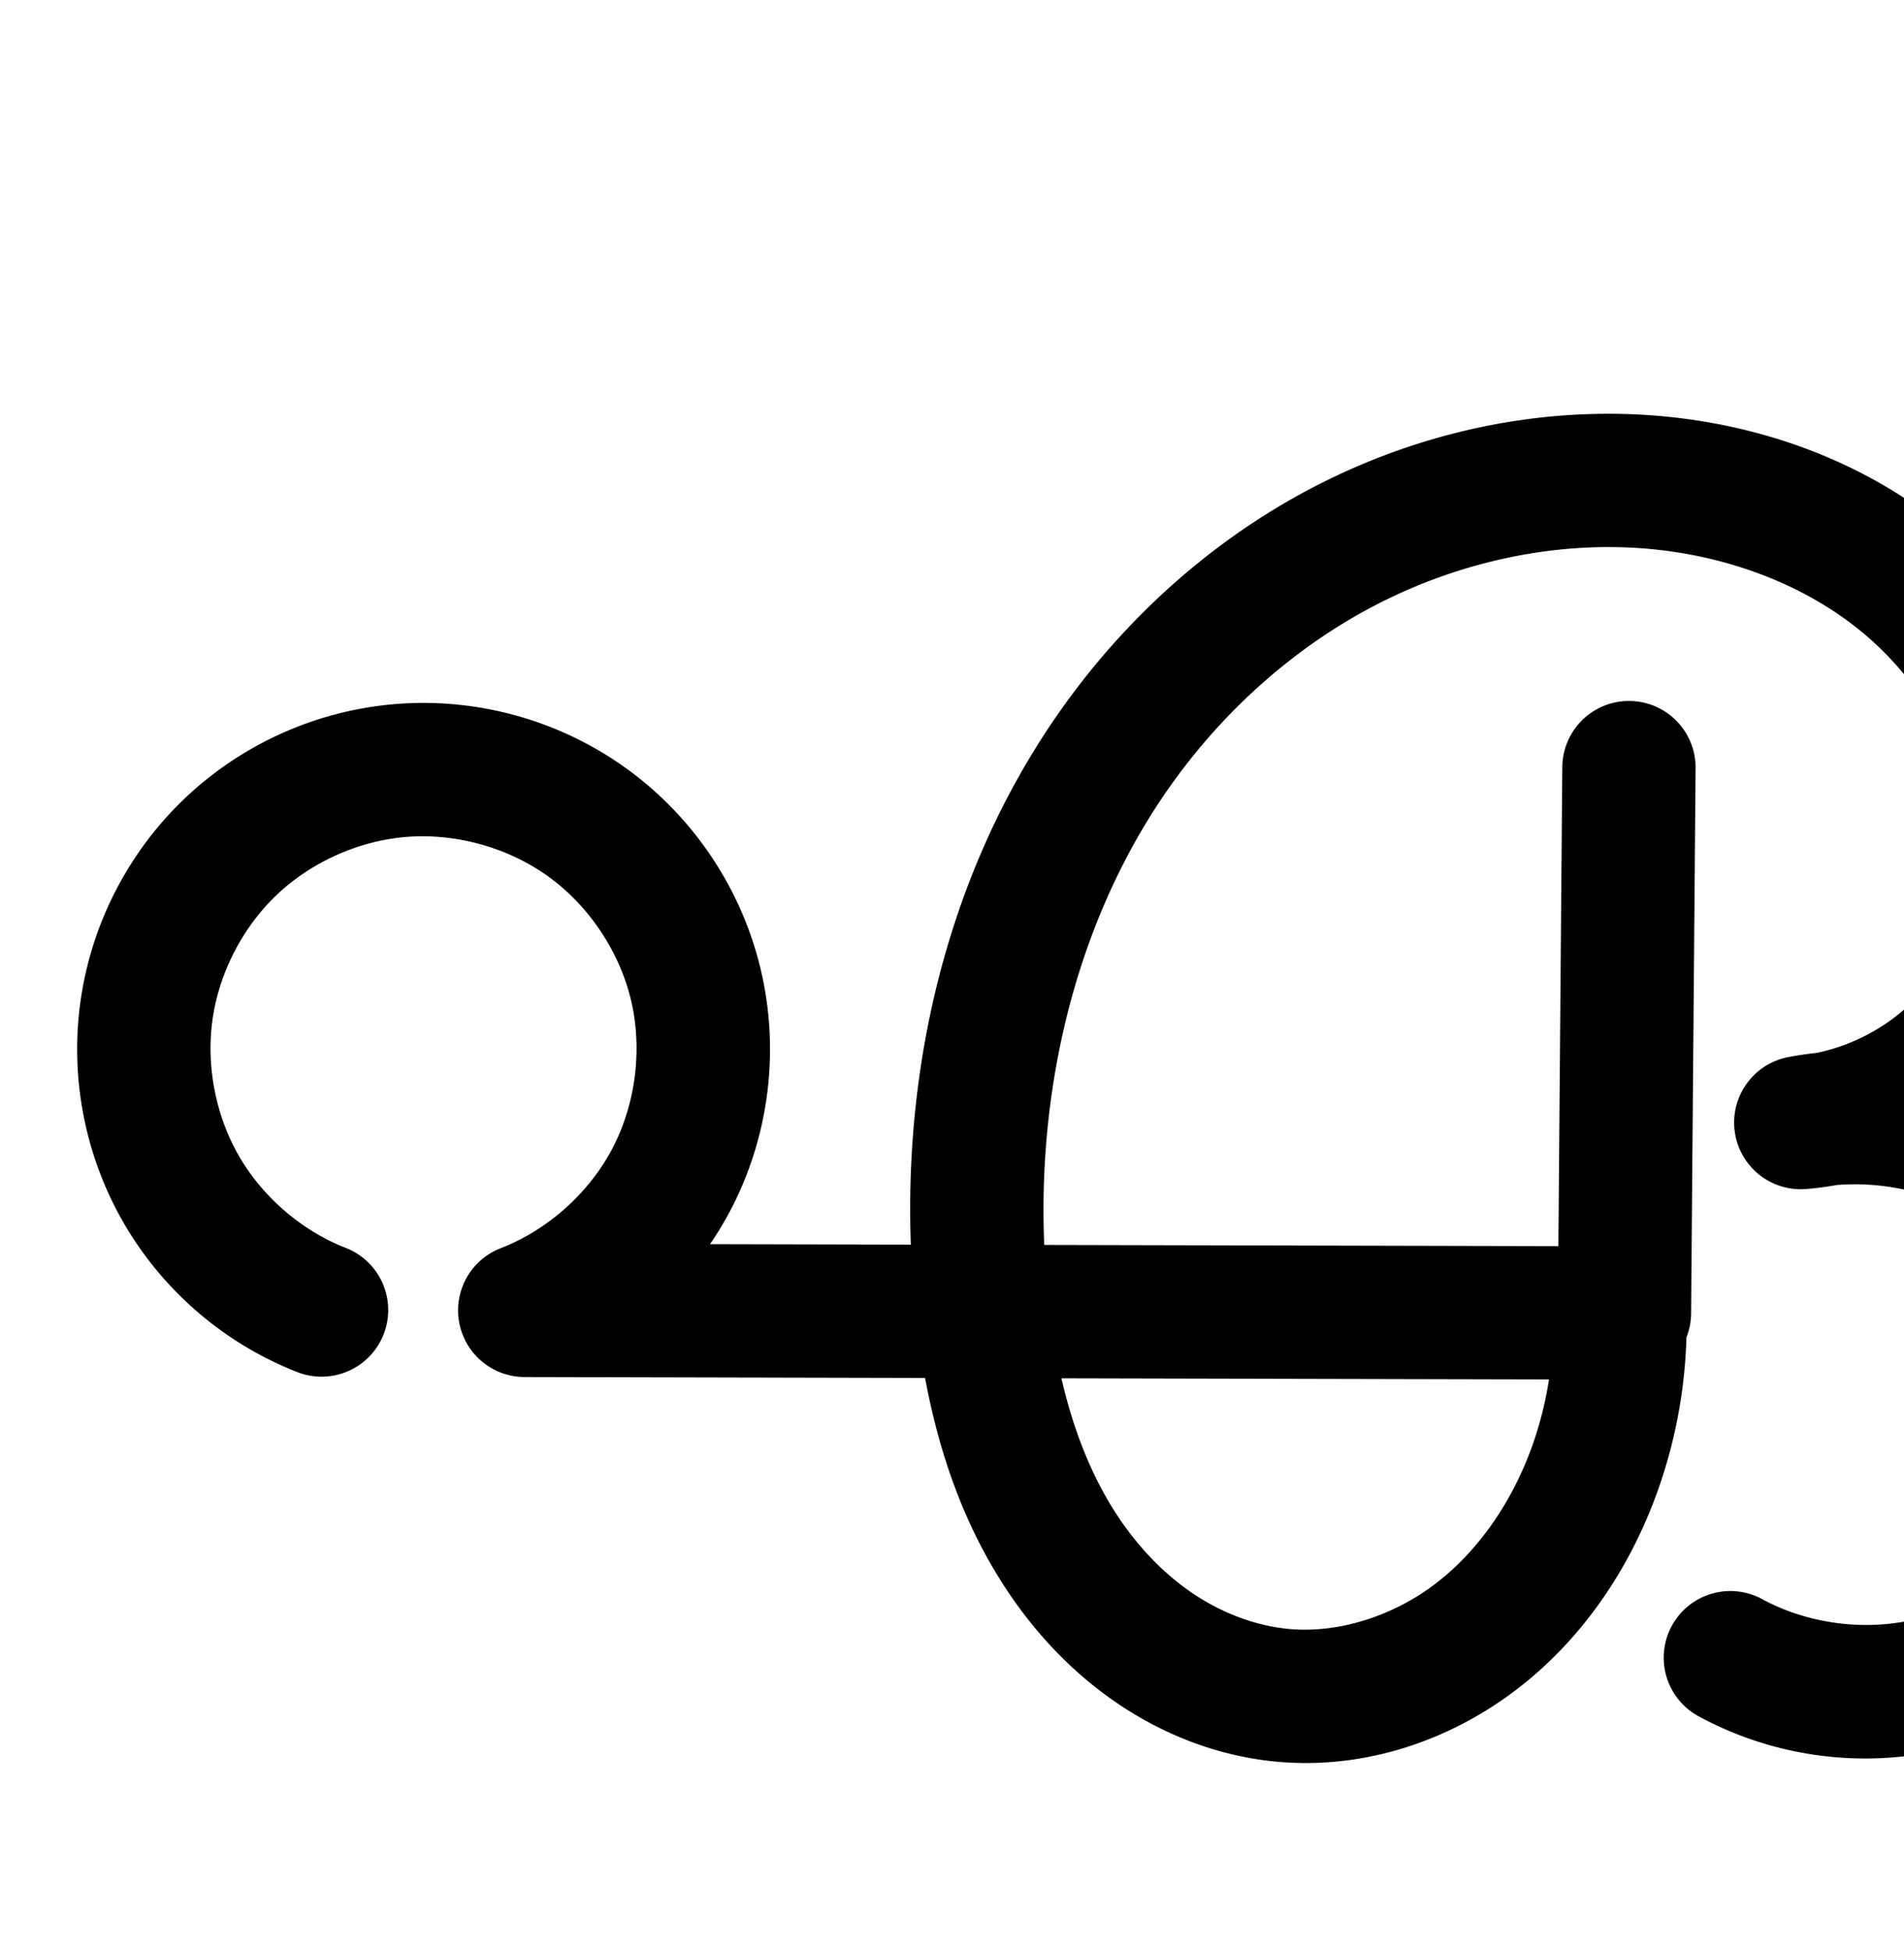 <?xml version="1.0" encoding="UTF-8" standalone="no"?>
<!-- Created with Inkscape (http://www.inkscape.org/) -->

<svg
   xmlns:dc="http://purl.org/dc/elements/1.1/"
   xmlns:cc="http://creativecommons.org/ns#"
   xmlns:rdf="http://www.w3.org/1999/02/22-rdf-syntax-ns#"
   xmlns:svg="http://www.w3.org/2000/svg"
   xmlns="http://www.w3.org/2000/svg"
   xmlns:sodipodi="http://sodipodi.sourceforge.net/DTD/sodipodi-0.dtd"
   xmlns:inkscape="http://www.inkscape.org/namespaces/inkscape"
   width="2000"
   height="2048"
   id="svg2992"
   version="1.1"
   inkscape:version="0.91 r13725"
   sodipodi:docname="ഏ.svg">
  <defs
     id="defs5498">
    <inkscape:path-effect
       effect="spiro"
       id="path-effect4162"
       is_visible="true" />
    <inkscape:path-effect
       is_visible="true"
       id="path-effect4148"
       effect="spiro" />
    <inkscape:path-effect
       is_visible="true"
       id="path-effect4141-5"
       effect="spiro" />
    <inkscape:path-effect
       is_visible="true"
       id="path-effect4141-5-7"
       effect="spiro" />
    <inkscape:path-effect
       is_visible="true"
       id="path-effect4141-5-7-7"
       effect="spiro" />
    <inkscape:path-effect
       is_visible="true"
       id="path-effect4141-5-7-7-8"
       effect="spiro" />
    <inkscape:path-effect
       effect="spiro"
       id="path-effect4162-3"
       is_visible="true" />
    <inkscape:path-effect
       is_visible="true"
       id="path-effect4141-5-7-7-8-7"
       effect="spiro" />
    <inkscape:path-effect
       effect="spiro"
       id="path-effect4162-3-9"
       is_visible="true" />
    <inkscape:path-effect
       effect="spiro"
       id="path-effect4162-3-9-2"
       is_visible="true" />
    <inkscape:path-effect
       is_visible="true"
       id="path-effect4141-5-7-7-8-7-2"
       effect="spiro" />
    <inkscape:path-effect
       is_visible="true"
       id="path-effect4141-5-7-7-8-7-2-1"
       effect="spiro" />
    <inkscape:path-effect
       effect="spiro"
       id="path-effect4162-3-9-2-7"
       is_visible="true" />
    <inkscape:path-effect
       is_visible="true"
       id="path-effect4141-5-7-7-8-7-2-1-1"
       effect="spiro" />
    <inkscape:path-effect
       effect="spiro"
       id="path-effect4162-3-9-2-7-6"
       is_visible="true" />
    <inkscape:path-effect
       is_visible="true"
       id="path-effect4141-5-7-7-8-7-2-1-1-9"
       effect="spiro" />
    <inkscape:path-effect
       effect="spiro"
       id="path-effect4162-3-9-2-7-6-6"
       is_visible="true" />
    <inkscape:path-effect
       effect="spiro"
       id="path-effect4162-3-9-2-7-6-68"
       is_visible="true" />
    <inkscape:path-effect
       is_visible="true"
       id="path-effect4141-5-7-7-8-7-2-1-1-6"
       effect="spiro" />
  </defs>
  <sodipodi:namedview
     inkscape:window-height="704"
     inkscape:window-width="1366"
     inkscape:pageshadow="2"
     inkscape:pageopacity="0.0"
     borderopacity="1.0"
     bordercolor="#666666"
     pagecolor="#ffffff"
     id="base"
     showgrid="true"
     showguides="true"
     inkscape:guide-bbox="true"
     inkscape:zoom="0.227"
     inkscape:cx="-1560.5373"
     inkscape:cy="-483.3518"
     inkscape:window-x="-6"
     inkscape:window-y="0"
     inkscape:current-layer="layer1"
     inkscape:window-maximized="1"
     inkscape:snap-bbox="true">
    <sodipodi:guide
       orientation="horizontal"
       position="0,600"
       id="guide5596" />
    <inkscape:grid
       type="xygrid"
       id="grid3769"
       empspacing="3"
       visible="true"
       enabled="true"
       snapvisiblegridlinesonly="true"
       spacingx="4px"
       units="px"
       dotted="true"
       spacingy="4px" />
    <sodipodi:guide
       orientation="0,1"
       position="-1040,1600"
       id="guide2985" />
  </sodipodi:namedview>
  <g
     inkscape:label="Layer 1"
     inkscape:groupmode="layer"
     id="layer1"
     transform="translate(0,1048)">
    <g
       id="layer1-3"
       inkscape:label="Layer 1"
       transform="translate(176.265,-6713.471)"
       style="stroke-width:70;stroke-miterlimit:4;stroke-dasharray:none" />
    <g
       id="layer1-3-6"
       inkscape:label="Layer 1"
       transform="translate(101.36,-3460.272)"
       style="stroke-width:70;stroke-miterlimit:4;stroke-dasharray:none" />
    <g
       id="layer1-3-4"
       inkscape:label="Layer 1"
       transform="translate(-2.698,-4938.193)"
       style="stroke-width:70;stroke-miterlimit:4;stroke-dasharray:none" />
    <g
       id="layer1-3-6-6"
       inkscape:label="Layer 1"
       transform="translate(106.183,-3457.434)"
       style="stroke-width:70;stroke-miterlimit:4;stroke-dasharray:none" />
    <path
       style="color:#000000;font-style:normal;font-variant:normal;font-weight:normal;font-stretch:normal;font-size:medium;line-height:normal;font-family:sans-serif;text-indent:0;text-align:start;text-decoration:none;text-decoration-line:none;text-decoration-style:solid;text-decoration-color:#000000;letter-spacing:normal;word-spacing:normal;text-transform:none;direction:ltr;block-progression:tb;writing-mode:lr-tb;baseline-shift:baseline;text-anchor:start;white-space:normal;clip-rule:nonzero;display:inline;overflow:visible;visibility:visible;opacity:1;isolation:auto;mix-blend-mode:normal;color-interpolation:sRGB;color-interpolation-filters:linearRGB;solid-color:#000000;solid-opacity:1;fill:#000000;fill-opacity:1;fill-rule:evenodd;stroke:none;stroke-width:70;stroke-linecap:round;stroke-linejoin:round;stroke-miterlimit:4;stroke-dasharray:none;stroke-dashoffset:0;stroke-opacity:1;color-rendering:auto;image-rendering:auto;shape-rendering:auto;text-rendering:auto;enable-background:accumulate"
       d="M 1685.75 434.584 C 1577.792 435.223 1471.483 463.319 1376.861 513.104 C 1276.044 566.148 1189.625 642.946 1122.965 733.652 C 1001.146 899.417 949.382 1105.714 956.756 1307.191 L 745.844 1306.701 C 753.482 1295.482 760.585 1283.861 766.951 1271.775 C 807.766 1194.288 819.272 1103.896 799.174 1018.654 C 779.075 933.412 728.399 857.682 657.268 806.59 C 586.136 755.497 498.189 731.658 410.992 739.832 C 329.778 747.445 252.946 782.44 193.895 838.713 C 134.844 894.986 96.189 970.046 84.674 1050.799 C 73.159 1131.552 89.292 1214.424 130.262 1284.959 C 171.231 1355.494 235.223 1410.569 311.072 1440.578 A 70.007 70.007 0 1 0 362.576 1310.397 C 316.737 1292.261 276.082 1257.27 251.322 1214.643 C 226.563 1172.015 216.313 1119.363 223.271 1070.561 C 230.23 1021.758 254.789 974.071 290.477 940.062 C 326.164 906.054 374.977 883.822 424.059 879.221 C 476.62 874.294 532.716 889.501 575.594 920.299 C 618.471 951.097 650.795 999.4 662.91 1050.783 C 675.025 1102.167 667.685 1159.822 643.082 1206.531 C 618.479 1253.24 575.086 1291.904 525.859 1310.977 A 70.007 70.007 0 0 0 550.984 1446.248 L 971.752 1447.228 C 985.785 1522.952 1011.037 1598.741 1055.746 1667.147 C 1086.37 1714.001 1125.782 1756.449 1174.055 1789.143 C 1222.483 1821.941 1279.057 1844.223 1339.559 1850.084 C 1432.535 1859.091 1523.116 1828.25 1594.098 1773.578 C 1664.524 1719.333 1713.465 1644.393 1741.787 1564.316 C 1759.951 1512.96 1769.931 1458.982 1771.453 1404.664 A 70.007 70.007 0 0 0 1776.365 1379.514 L 1781.07 807.766 A 70.007 70.007 0 0 0 1710.602 736.193 A 70.007 70.007 0 0 0 1641.074 806.613 L 1636.943 1308.775 L 1096.887 1307.518 C 1089.542 1132.187 1134.792 953.974 1235.777 816.559 C 1290.52 742.068 1361.439 679.415 1442.051 637.002 C 1522.55 594.648 1613.831 572.243 1703.416 574.768 C 1793.784 577.315 1883.549 606.314 1951.135 659.992 C 2018.023 713.115 2064.378 794.321 2070.047 875.617 C 2074.382 937.785 2054.177 1002.614 2014.957 1045.738 C 1987.568 1075.854 1948.869 1097.332 1908.566 1105.764 C 1898.421 1106.864 1888.299 1108.346 1878.232 1110.283 A 70.007 70.007 0 0 0 1897.141 1248.791 C 1907.93 1247.913 1918.633 1246.499 1929.219 1244.594 C 1974.658 1240.934 2022.026 1250.443 2061.811 1271.961 C 2108.82 1297.387 2147.79 1340.756 2168.062 1390.207 C 2195.683 1457.581 2188.37 1542.43 2149.318 1603.115 C 2119.258 1649.828 2069.325 1685.903 2015.535 1699.772 C 1961.745 1713.64 1900.596 1706.205 1851.697 1679.85 A 70.007 70.007 0 1 0 1785.275 1803.09 C 1866.194 1846.702 1961.476 1858.288 2050.488 1835.338 C 2139.501 1812.388 2217.303 1756.176 2267.047 1678.875 C 2332.415 1577.294 2343.173 1448.267 2297.6 1337.102 C 2264.731 1256.925 2204.631 1190.042 2128.412 1148.818 C 2124.344 1146.618 2120.224 1144.537 2116.086 1142.494 C 2116.89 1141.629 2117.734 1140.808 2118.529 1139.934 C 2187.097 1064.541 2216.519 963.525 2209.709 865.879 C 2200.929 739.979 2133.961 626.414 2038.205 550.363 C 1943.147 474.867 1824.61 438.129 1707.361 434.824 C 1700.152 434.621 1692.947 434.541 1685.75 434.584 z M 1114.916 1447.561 L 1627.098 1448.754 C 1623.468 1472.219 1617.686 1495.34 1609.801 1517.635 C 1589.333 1575.504 1554.163 1627.624 1508.67 1662.664 C 1463.731 1697.277 1405.719 1715.838 1353.059 1710.736 C 1318.472 1707.386 1283.232 1693.999 1252.561 1673.227 C 1221.734 1652.349 1194.578 1623.666 1172.936 1590.553 C 1145.657 1548.816 1127.024 1499.972 1114.916 1447.561 z "
       transform="translate(0,-1048)"
       id="path4139-0-3-8-3-8-9" />
    <g
       id="layer1-3-1"
       inkscape:label="Layer 1"
       transform="translate(154.604,-4979.241)"
       style="stroke-width:70;stroke-miterlimit:4;stroke-dasharray:none" />
    <g
       id="layer1-3-6-4"
       inkscape:label="Layer 1"
       transform="translate(79.7,-1726.042)"
       style="stroke-width:70;stroke-miterlimit:4;stroke-dasharray:none" />
    <g
       id="layer1-3-4-9"
       inkscape:label="Layer 1"
       transform="translate(-24.358,-3203.963)"
       style="stroke-width:70;stroke-miterlimit:4;stroke-dasharray:none" />
    <g
       id="layer1-3-6-6-6"
       inkscape:label="Layer 1"
       transform="translate(84.523,-1723.204)"
       style="stroke-width:70;stroke-miterlimit:4;stroke-dasharray:none" />
    <path
       sodipodi:nodetypes="caccc"
       inkscape:connector-curvature="0"
       inkscape:original-d="m 315.16362,2061.7174 c 0,0 -109.66803,-557.3968 80.70137,-565.9611 193.89122,-8.7228 133.62243,566.7222 133.62243,566.7222 l 1155.21938,2.6887 4.7051,-571.7478"
       inkscape:path-effect="#path-effect4141-5-7-7-8-7-2-1"
       id="path4139-0-3-8-3-8-9-0"
       d="m 315.164,2061.717 c -60.844,-24.072 -113.167,-69.106 -146.031,-125.687 -32.864,-56.581 -46.057,-124.343 -36.82,-189.121 9.237,-64.778 40.843,-126.151 88.212,-171.292 47.369,-45.141 110.193,-73.755 175.341,-79.862 69.879,-6.551 141.901,12.973 198.906,53.918 57.005,40.945 98.504,102.962 114.611,171.275 16.107,68.313 6.683,142.336 -26.026,204.434 -32.709,62.098 -88.423,111.739 -153.868,137.095 l 1155.219,2.689 4.705,-571.748"
       style="fill:none;fill-rule:evenodd;stroke:#000000;stroke-width:140;stroke-linecap:round;stroke-linejoin:round;stroke-miterlimit:4;stroke-dasharray:none;stroke-opacity:1" />
    <path
       style="fill:none;fill-rule:evenodd;stroke:#000000;stroke-width:140;stroke-linecap:round;stroke-linejoin:round;stroke-miterlimit:4;stroke-dasharray:none;stroke-opacity:1"
       d="m 1678.133,2035.206 c 5.923,64.73 -2.326,130.72 -24,192 -24.395,68.972 -66.45,132.503 -124.41,177.146 -57.96,44.642 -132.257,69.343 -205.076,62.289 -47.544,-4.606 -93.451,-22.441 -133.001,-49.226 -39.55,-26.786 -72.833,-62.352 -98.966,-102.336 -52.266,-79.968 -75.424,-175.833 -84.213,-270.961 -18.859,-204.139 27.84,-417.585 149.243,-582.782 60.701,-82.599 139.37,-152.324 230.084,-200.053 90.714,-47.729 193.469,-73.144 295.932,-70.256 103.809,2.926 207.959,35.794 289.281,100.382 81.322,64.587 137.984,161.972 145.209,265.57 5.572,79.907 -19.242,162.828 -73.136,222.087 -44.854,49.319 -108.834,80.778 -175.28,86.186 68.786,-13.239 142.035,-1.956 203.649,31.369 61.614,33.325 111.149,88.451 137.72,153.264 36.597,89.27 27.561,196.208 -24.649,277.341 -39.902,62.007 -103.769,108.15 -175.17,126.559 -71.401,18.409 -149.617,8.899 -214.526,-26.085"
       id="path4160-0-5-3-6"
       inkscape:path-effect="#path-effect4162-3-9-2-7"
       inkscape:original-d="m 1678.133,2035.2058 c 0,0 8.7931,136.4607 -24,192 -69.0278,116.9074 -195.2442,259.7205 -329.4853,239.4348 -173.9341,-26.2838 -318.5669,-246.6304 -316.1796,-422.523 4.9218,-362.6327 314.428,-816.6594 675.2595,-853.0913 188.3985,-19.022 382.8259,183.78 434.4899,365.952 21.2651,74.9827 -21.9803,163.2846 -73.1358,222.0871 -42.7332,49.1211 -175.2799,86.1862 -175.2799,86.1862 0,0 280.1235,70.6824 341.3693,184.6331 43.9393,81.7513 35.3935,206.5677 -24.6491,277.3408 -86.784,102.2934 -389.6966,100.4744 -389.6966,100.4744"
       inkscape:connector-curvature="0"
       sodipodi:nodetypes="caaaaaacaac" />
    <path
       sodipodi:nodetypes="caccc"
       inkscape:connector-curvature="0"
       inkscape:original-d="m -2440.0812,367.57711 c 0,0 -115.6097,-588.22643 85.0735,-597.26442 204.3959,-9.20525 140.8618,598.06762 140.8618,598.06762 l 1217.80731,2.83741 4.95996,-603.37118"
       inkscape:path-effect="#path-effect4141-5-7-7-8-7-2-1-1"
       id="path4139-0-3-8-3-8-9-0-1"
       d="m -2440.081,367.577 c -64.226,-25.381 -119.464,-72.893 -154.166,-132.6 -34.702,-59.707 -48.64,-131.222 -38.902,-199.591 9.738,-68.369 43.091,-133.148 93.083,-180.791 49.992,-47.644 116.3,-77.842 185.058,-84.282 73.747,-6.907 149.753,13.707 209.905,56.928 60.152,43.221 103.936,108.679 120.917,180.777 16.981,72.097 7.014,150.215 -27.526,215.739 -34.54,65.524 -93.357,117.891 -162.434,144.624 l 1217.807,2.837 4.96,-603.371"
       style="fill:none;fill-rule:evenodd;stroke:#000000;stroke-width:70;stroke-linecap:round;stroke-linejoin:round;stroke-miterlimit:4;stroke-dasharray:none;stroke-opacity:1" />
    <path
       style="fill:none;fill-rule:evenodd;stroke:#000000;stroke-width:70;stroke-linecap:round;stroke-linejoin:round;stroke-miterlimit:4;stroke-dasharray:none;stroke-opacity:1"
       d="m -997.269,339.599 c 6.247,68.309 -2.448,137.944 -25.3,202.62 -25.704,72.746 -70.008,139.771 -131.103,186.89 -61.094,47.118 -139.439,73.215 -216.234,65.788 -50.158,-4.851 -98.589,-23.677 -140.3,-51.954 -41.712,-28.276 -76.801,-65.822 -104.341,-108.023 -55.079,-84.403 -79.427,-185.555 -88.669,-285.916 -19.831,-215.35 29.232,-440.515 157.145,-614.891 63.957,-87.188 146.883,-160.815 242.548,-211.219 95.665,-50.404 204.064,-77.246 312.151,-74.166 109.474,3.12 219.286,37.875 304.998,106.049 85.712,68.174 145.398,170.892 153.032,280.144 5.892,84.316 -20.249,171.824 -77.098,234.371 -47.278,52.016 -114.72,85.213 -184.776,90.953 72.535,-13.877 149.741,-1.923 214.684,33.239 64.942,35.162 117.153,93.281 145.181,161.606 38.642,94.201 29.124,207.065 -25.985,292.681 -42.07,65.36 -109.388,114.003 -184.65,133.429 -75.262,19.426 -157.713,9.438 -226.16,-27.397"
       id="path4160-0-5-3-6-9"
       inkscape:path-effect="#path-effect4162-3-9-2-7-6"
       inkscape:original-d="m -997.2685,339.59916 c 0,0 9.26945,144.00836 -25.3003,202.61954 -72.7677,123.37356 -205.8222,274.08565 -347.3363,252.67795 -183.3575,-27.73756 -335.8263,-260.27152 -333.3096,-445.89278 5.1884,-382.68993 331.4631,-861.82885 711.84391,-900.2758 198.60561,-20.07411 403.56675,193.94488 458.02982,386.19281 22.4172,79.129993 -23.17115,172.3158714 -77.09817,234.370741 -45.04842,51.837989 -184.77627,90.953169 -184.77627,90.953169 0,0 295.30011,74.59184 359.86411,194.84515 46.31985,86.273 37.31105,217.993 -25.98455,292.68055 -91.4858,107.95126 -410.8097,106.03165 -410.8097,106.03165"
       inkscape:connector-curvature="0"
       sodipodi:nodetypes="caaaaaacaac" />
    <path
       style="color:#000000;font-style:normal;font-variant:normal;font-weight:normal;font-stretch:normal;font-size:medium;line-height:normal;font-family:sans-serif;text-indent:0;text-align:start;text-decoration:none;text-decoration-line:none;text-decoration-style:solid;text-decoration-color:#000000;letter-spacing:normal;word-spacing:normal;text-transform:none;direction:ltr;block-progression:tb;writing-mode:lr-tb;baseline-shift:baseline;text-anchor:start;white-space:normal;clip-rule:nonzero;display:inline;overflow:visible;visibility:visible;opacity:1;isolation:auto;mix-blend-mode:normal;color-interpolation:sRGB;color-interpolation-filters:linearRGB;solid-color:#000000;solid-opacity:1;fill:#000000;fill-opacity:1;fill-rule:evenodd;stroke:none;stroke-width:70;stroke-linecap:round;stroke-linejoin:round;stroke-miterlimit:4;stroke-dasharray:none;stroke-dashoffset:0;stroke-opacity:1;color-rendering:auto;image-rendering:auto;shape-rendering:auto;text-rendering:auto;enable-background:accumulate"
       d="M -1875.842 1949.498 C -1983.13 1950.118 -2089.357 1978.149 -2183.836 2027.928 C -2284.557 2080.995 -2371.358 2158.165 -2438.291 2249.41 C -2568.633 2427.097 -2619.845 2653.063 -2603.535 2870.486 L -2957.283 2869.662 C -2928.063 2842.947 -2903.327 2811.318 -2884.75 2776.078 C -2846.154 2702.86 -2835.142 2616.556 -2854.117 2535.992 C -2873.092 2455.429 -2921.464 2383.113 -2988.68 2334.816 C -3055.896 2286.52 -3139.864 2263.747 -3222.271 2271.465 C -3299.064 2278.657 -3372.379 2312.047 -3428.213 2365.258 C -3484.047 2418.469 -3520.923 2490.091 -3531.799 2566.449 C -3542.675 2642.807 -3527.264 2721.88 -3488.508 2788.564 C -3449.751 2855.249 -3388.676 2907.78 -3316.945 2936.127 A 35.003 35.003 0 1 0 -3291.217 2871.027 C -3347.937 2848.612 -3397.34 2806.119 -3427.986 2753.389 C -3458.633 2700.659 -3471.099 2636.7 -3462.498 2576.32 C -3453.898 2515.941 -3424.07 2458.008 -3379.92 2415.932 C -3335.769 2373.856 -3276.468 2346.847 -3215.744 2341.16 C -3150.657 2335.064 -3082.614 2353.518 -3029.525 2391.664 C -2976.437 2429.81 -2937.241 2488.41 -2922.254 2552.041 C -2907.267 2615.672 -2916.19 2685.606 -2946.674 2743.436 C -2977.158 2801.265 -3029.811 2848.147 -3090.777 2871.74 A 35.003 35.003 0 0 0 -3078.227 2939.381 L -2595.856 2940.504 C -2583.112 3027.352 -2557.394 3114.137 -2507.857 3190.047 C -2478.074 3235.687 -2439.92 3276.679 -2393.844 3307.914 C -2347.689 3339.202 -2293.92 3360.256 -2237.273 3365.734 C -2150.389 3374.137 -2063.9 3344.961 -1996.297 3292.822 C -1928.972 3240.899 -1881.231 3168.169 -1853.568 3089.879 C -1830.855 3025.598 -1821.196 2956.95 -1825.188 2888.924 L -1820.379 2304.135 A 35.003 35.003 0 0 0 -1855.613 2268.35 A 35.003 35.003 0 0 0 -1890.377 2303.559 L -1894.998 2865.633 A 35.003 35.003 0 0 0 -1896.164 2872.135 L -2533.316 2870.65 C -2549.771 2666.183 -2501.609 2454.078 -2381.848 2290.814 C -2320.867 2207.683 -2241.816 2137.599 -2151.207 2089.859 C -2060.655 2042.149 -1958 2016.816 -1856.367 2019.713 C -1753.626 2022.641 -1651.009 2055.452 -1572.16 2118.168 C -1493.658 2180.608 -1439.112 2275.242 -1432.256 2373.361 C -1426.983 2448.816 -1450.828 2527.276 -1500.34 2581.75 C -1535.18 2620.082 -1583.356 2646.96 -1634.316 2657.332 C -1644.855 2658.377 -1655.362 2659.874 -1665.793 2661.869 A 35.003 35.003 0 0 0 -1656.357 2731.127 C -1645.604 2730.246 -1634.935 2728.755 -1624.373 2726.769 C -1568.374 2721.906 -1510.492 2733.572 -1461.197 2760.262 C -1403.548 2791.475 -1356.612 2843.72 -1331.732 2904.373 C -1297.582 2987.626 -1306.241 3089.44 -1354.766 3164.826 C -1391.917 3222.543 -1452.27 3266.156 -1518.732 3283.311 C -1585.195 3300.465 -1659.115 3291.51 -1719.559 3258.982 A 35.003 35.003 0 1 0 -1752.73 3320.623 C -1676.28 3361.765 -1585.301 3372.785 -1501.238 3351.088 C -1417.176 3329.391 -1342.896 3275.717 -1295.906 3202.715 C -1234.213 3106.87 -1223.836 2982.956 -1266.969 2877.807 C -1298.143 2801.808 -1355.632 2737.816 -1427.867 2698.705 C -1449.374 2687.06 -1472.031 2677.773 -1495.352 2670.799 C -1478.45 2658.433 -1462.711 2644.424 -1448.539 2628.832 C -1384.353 2558.213 -1355.915 2461.658 -1362.426 2368.481 C -1370.838 2248.096 -1435.665 2137.293 -1528.586 2063.385 C -1621.16 1989.752 -1738.167 1953.054 -1854.373 1949.742 C -1861.532 1949.538 -1868.689 1949.457 -1875.842 1949.498 z M -2524.973 2940.67 L -1894.934 2942.137 C -1897.17 2984.513 -1905.453 3026.609 -1919.568 3066.559 C -1943.313 3133.76 -1984.183 3195.08 -2039.047 3237.393 C -2093.632 3279.491 -2163.829 3302.509 -2230.535 3296.059 C -2274.206 3291.835 -2317.298 3275.237 -2354.566 3249.973 C -2391.913 3224.655 -2423.938 3190.556 -2449.234 3151.793 C -2489.583 3089.963 -2512.713 3016.834 -2524.973 2940.67 z "
       transform="translate(0,-1048)"
       id="path4139-0-3-8-3-8-9-0-1-5" />
  </g>
</svg>

